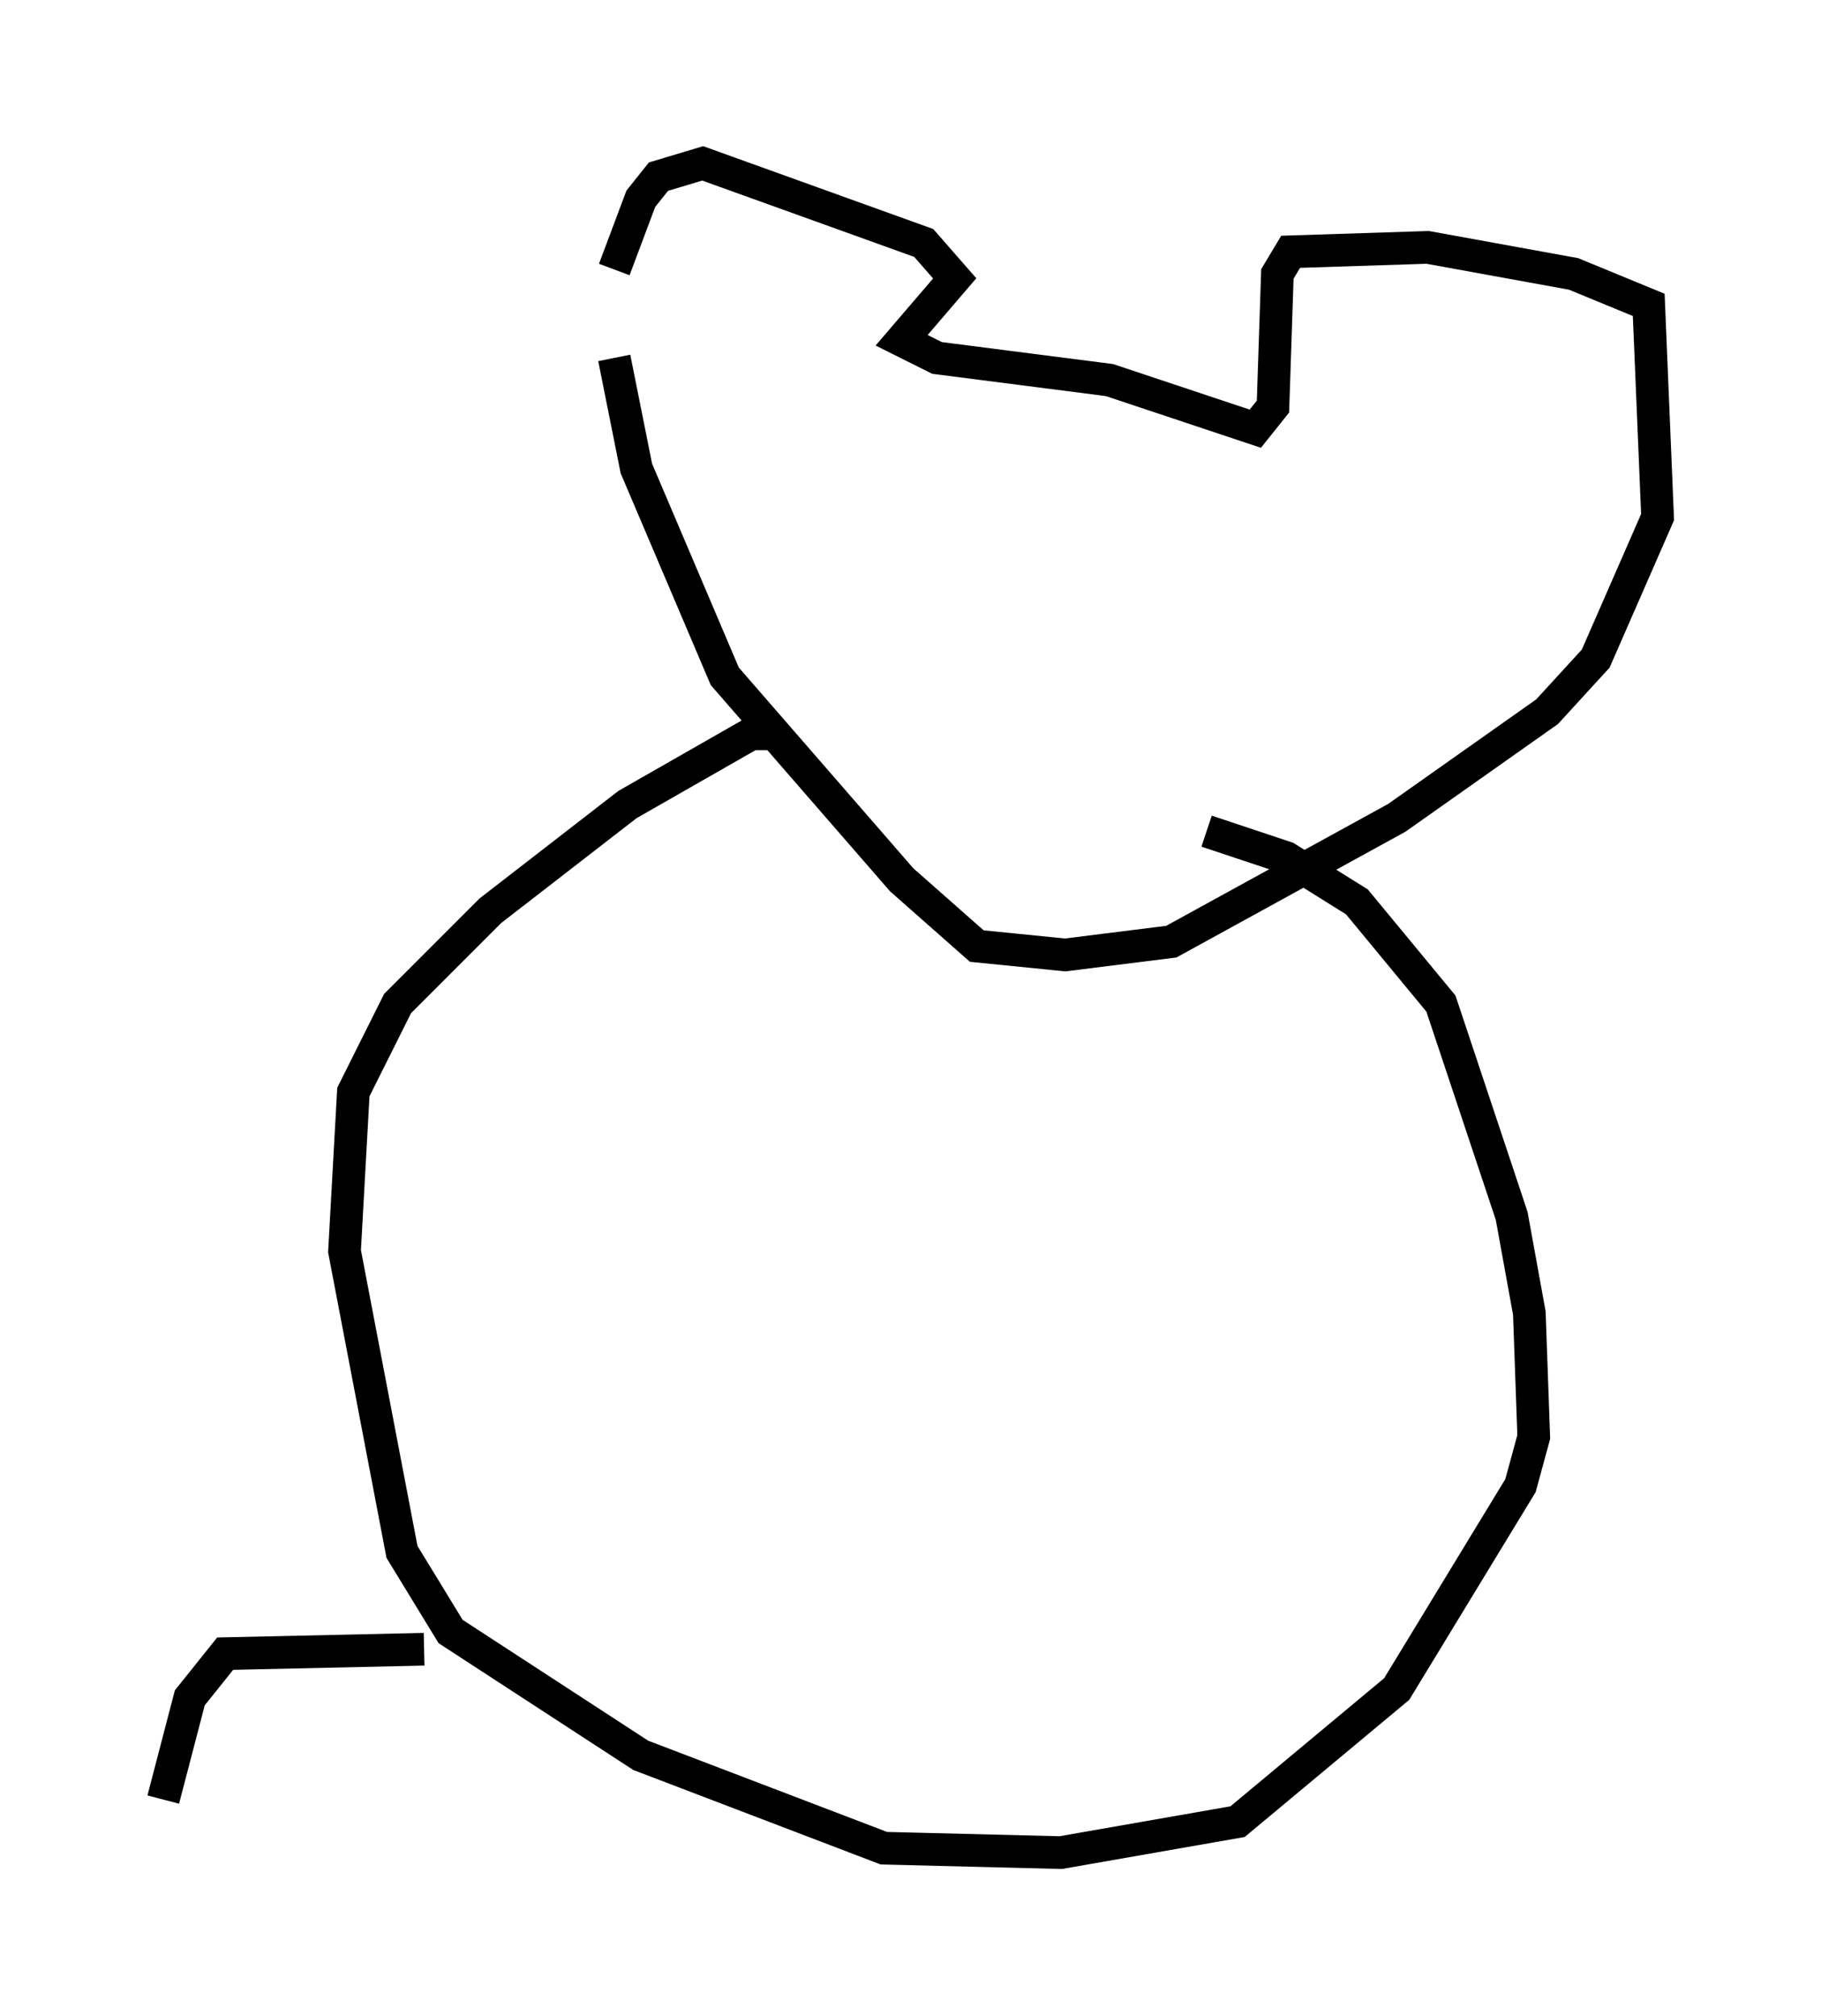 <?xml version="1.0" encoding="utf-8" ?>
<svg baseProfile="full" height="61.691" version="1.1" width="55.737" xmlns="http://www.w3.org/2000/svg" xmlns:ev="http://www.w3.org/2001/xml-events" xmlns:xlink="http://www.w3.org/1999/xlink"><defs /><rect fill="white" height="61.691" width="55.737" x="0" y="0" /><path d="M18.667, 10.277 m0.135, -2.03 l0.812, -2.165 0.541, -0.677 l1.353, -0.406 6.766, 2.436 l0.947, 1.083 -1.624, 1.894 l1.083, 0.541 5.277, 0.677 l4.465, 1.488 0.541, -0.677 l0.135, -4.059 0.406, -0.677 l4.195, -0.135 4.465, 0.812 l2.3, 0.947 0.271, 6.495 l-1.894, 4.33 -1.488, 1.624 l-4.601, 3.248 -6.901, 3.789 l-3.248, 0.406 -2.706, -0.271 l-2.3, -2.03 -5.413, -6.225 l-2.706, -6.36 -0.677, -3.383 m4.871, 11.502 l-0.677, 0.0 -3.789, 2.165 l-4.195, 3.248 -2.842, 2.842 l-1.353, 2.706 -0.271, 4.871 l1.759, 9.202 1.488, 2.436 l5.819, 3.789 7.442, 2.842 l5.413, 0.135 5.413, -0.947 l4.871, -4.059 3.789, -6.225 l0.406, -1.488 -0.135, -3.789 l-0.541, -2.977 -2.165, -6.495 l-2.571, -3.112 -2.165, -1.353 l-2.436, -0.812 m-23.951, 25.034 l-6.089, 0.135 -1.083, 1.353 l-0.812, 3.112 " fill="none" stroke="black" stroke-width="1" /></svg>